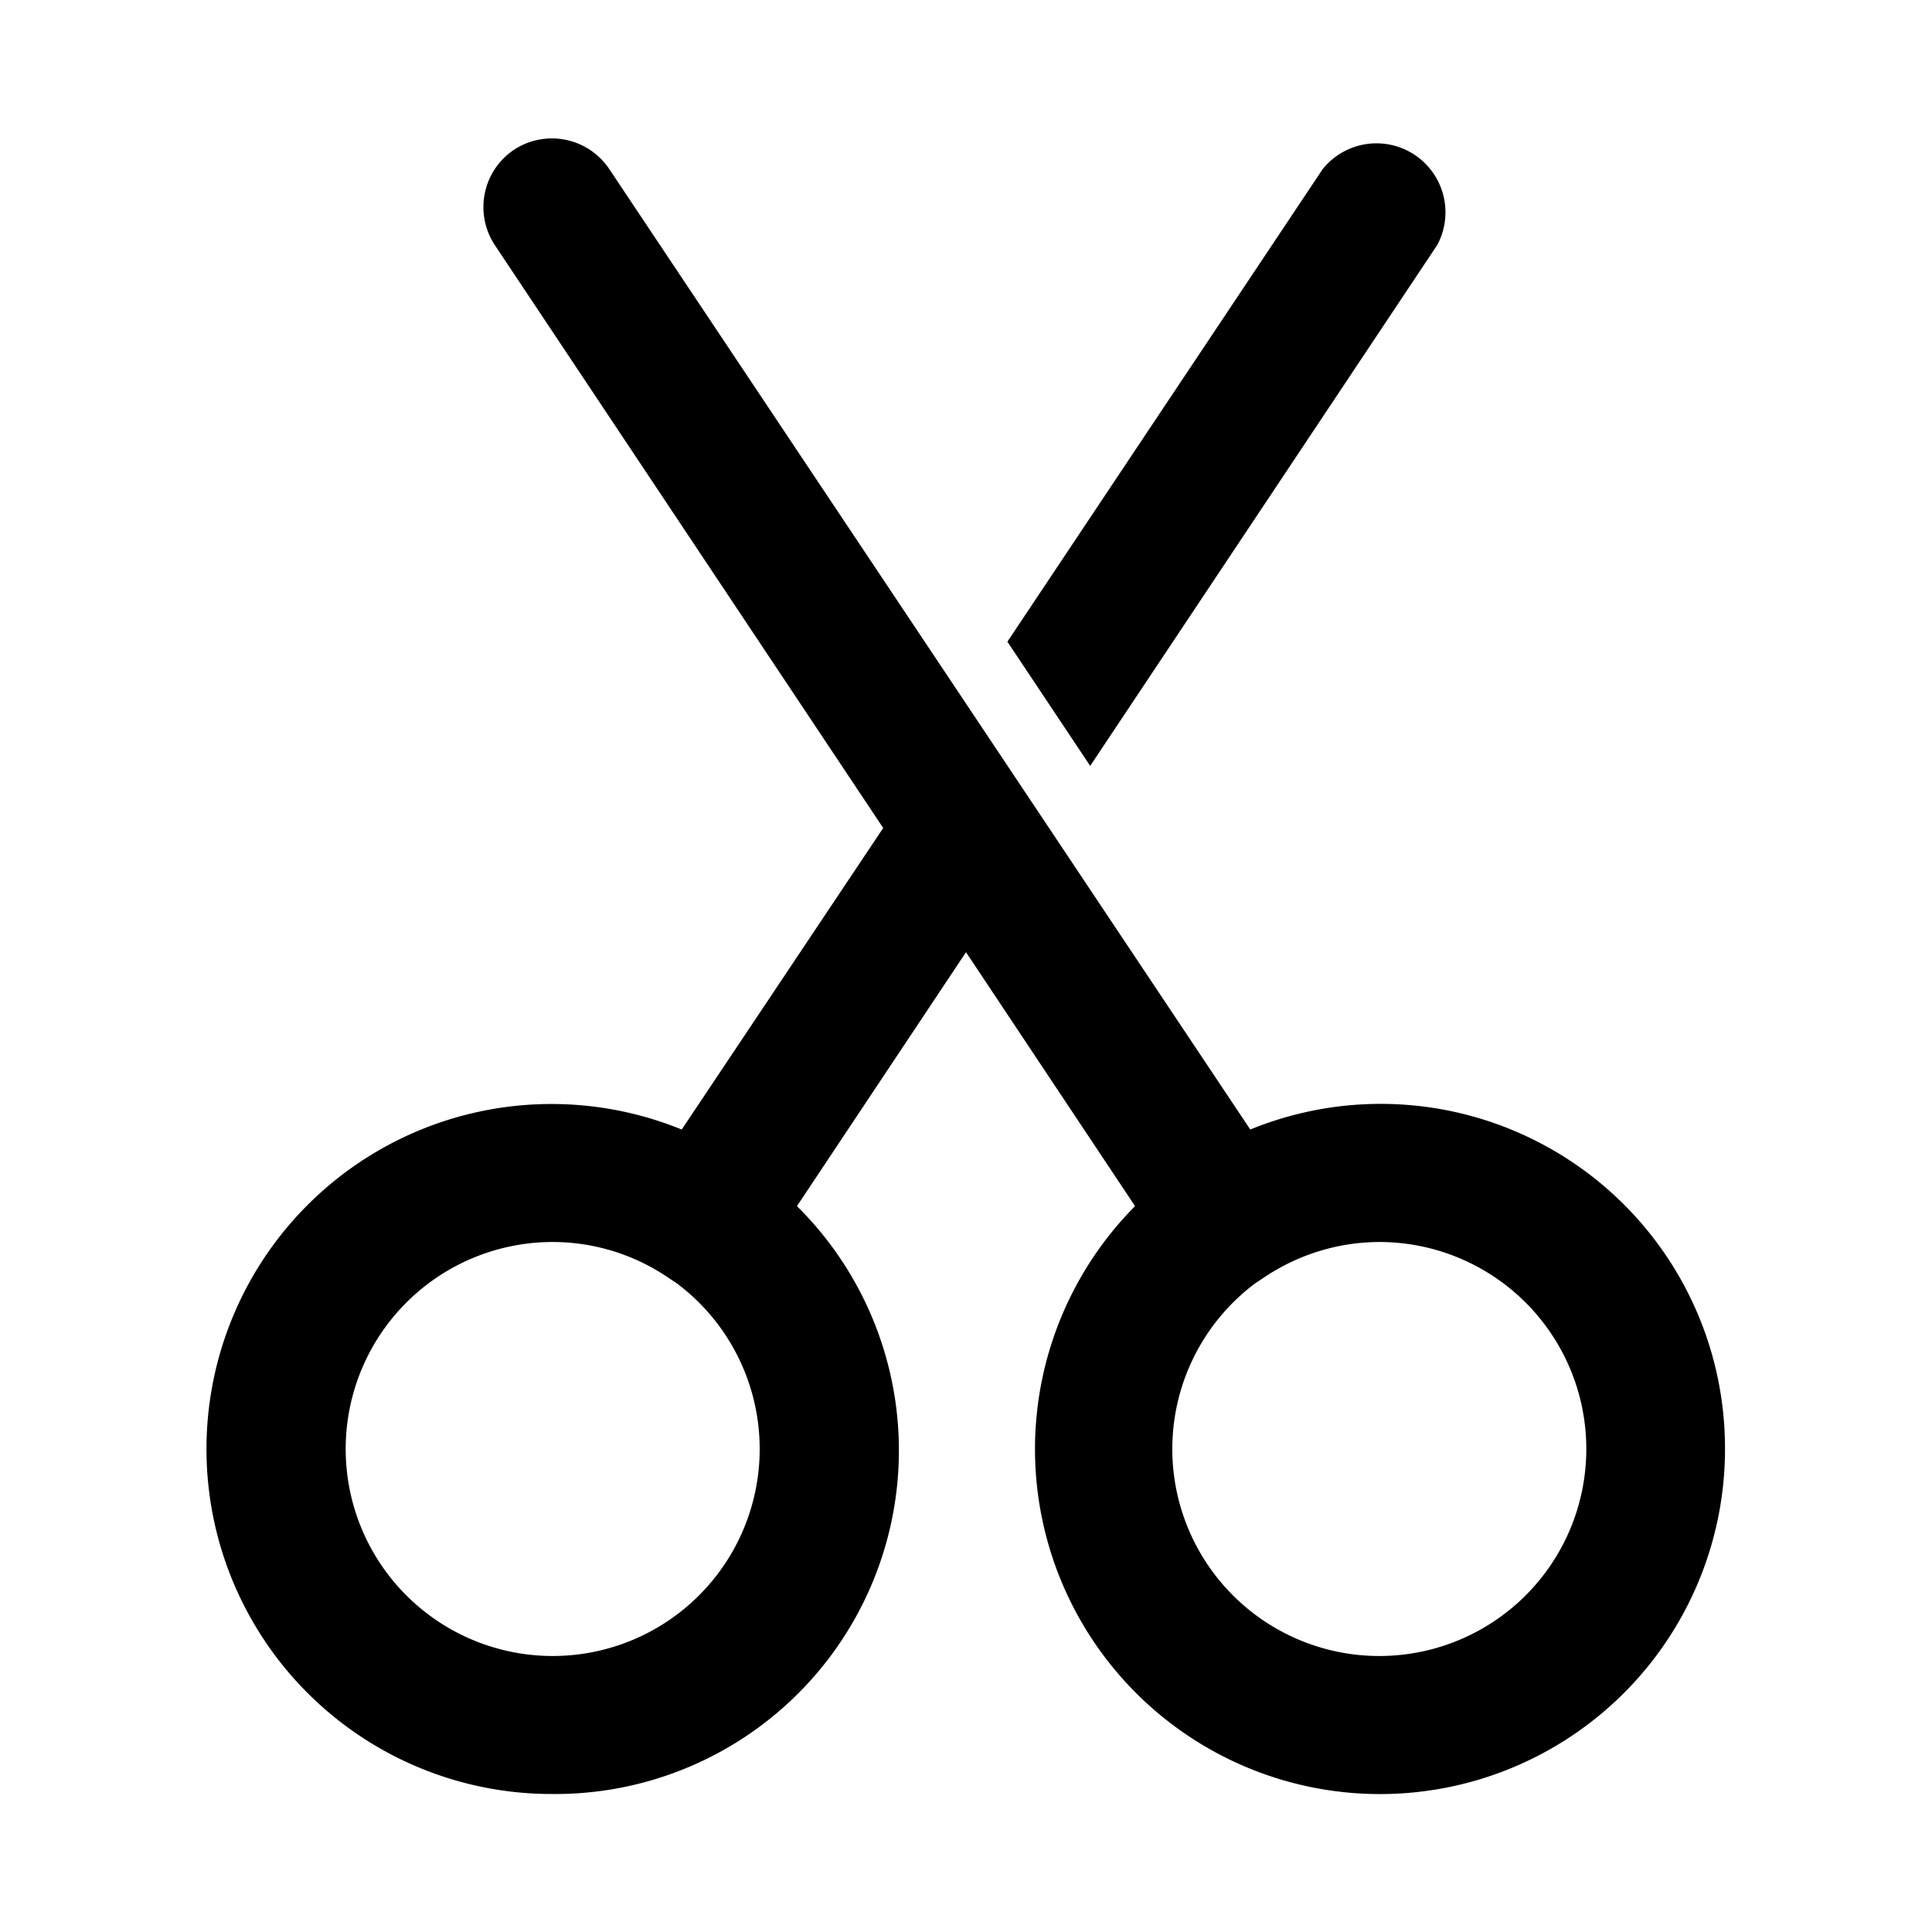 <svg width="28" height="28" viewBox="0 0 28 28" xmlns="http://www.w3.org/2000/svg"><path d="M7.45 2.17a1 1 0 0 1 1.38.28l9.29 13.92A4.99 4.99 0 0 1 25 21a5 5 0 1 1-8.55-3.52L14 13.8l-2.45 3.68A4.98 4.98 0 0 1 8 26a5 5 0 1 1 1.88-9.63L12.8 12 7.17 3.55a1 1 0 0 1 .28-1.38ZM8 18a3 3 0 1 0 1.81.6l-.15-.1A2.98 2.98 0 0 0 8 18Zm12 0c-.62 0-1.19.19-1.66.5l-.15.1A3 3 0 1 0 20 18Zm-.83-15.55a1 1 0 0 1 1.66 1.1L15.8 11.1l-1.2-1.8 4.57-6.85Z"/></svg>